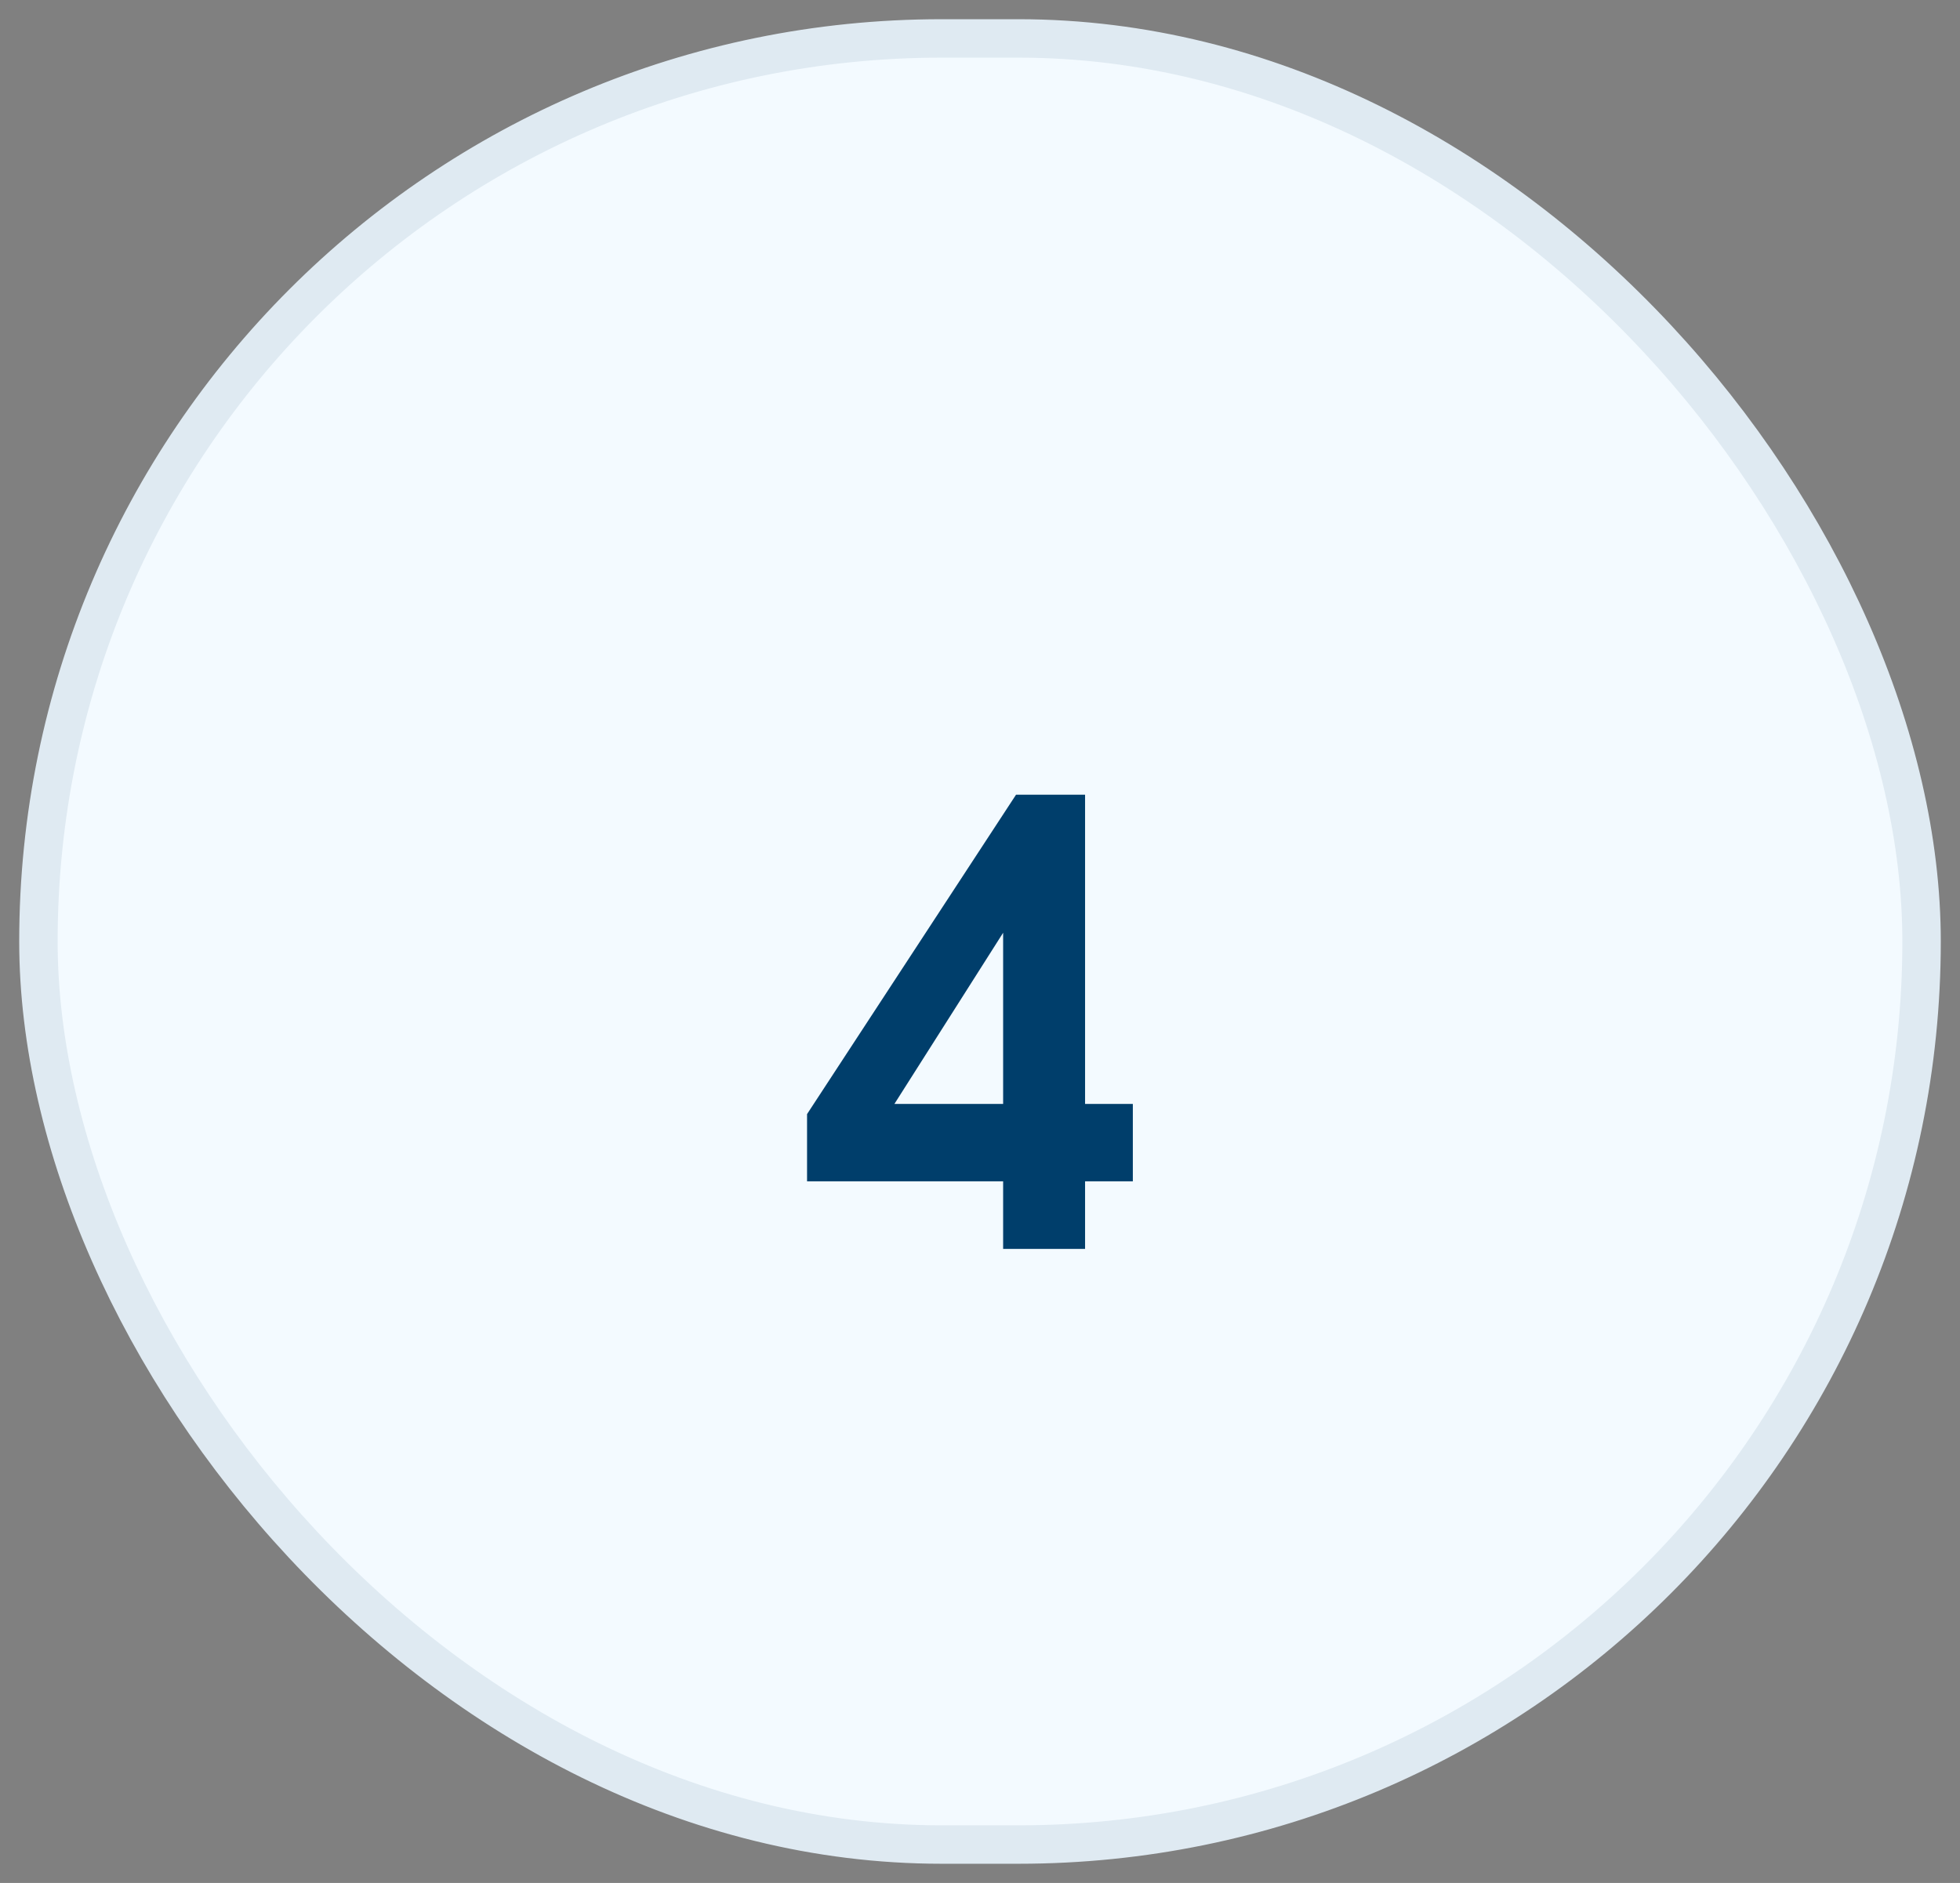 <svg xmlns="http://www.w3.org/2000/svg" width="51" height="49" viewBox="0 0 51 49" fill="none"><rect x="0" y="0" width="51" height="49" fill="#808080" stroke="none"/><rect x="1" y="1" width="49" height="47" rx="23.5" fill="#F3FAFF"></rect><rect x="1" y="1" width="49" height="47" rx="23.5" stroke="#DFEAF2"></rect><path d="M21 28.992L26.438 20.68H28.234V28.727H29.477V30.742H28.234V32.5H26.102V30.742H21V28.992ZM26.102 28.727V24.273L23.273 28.727H26.102Z" fill="#003E6B"></path></svg>